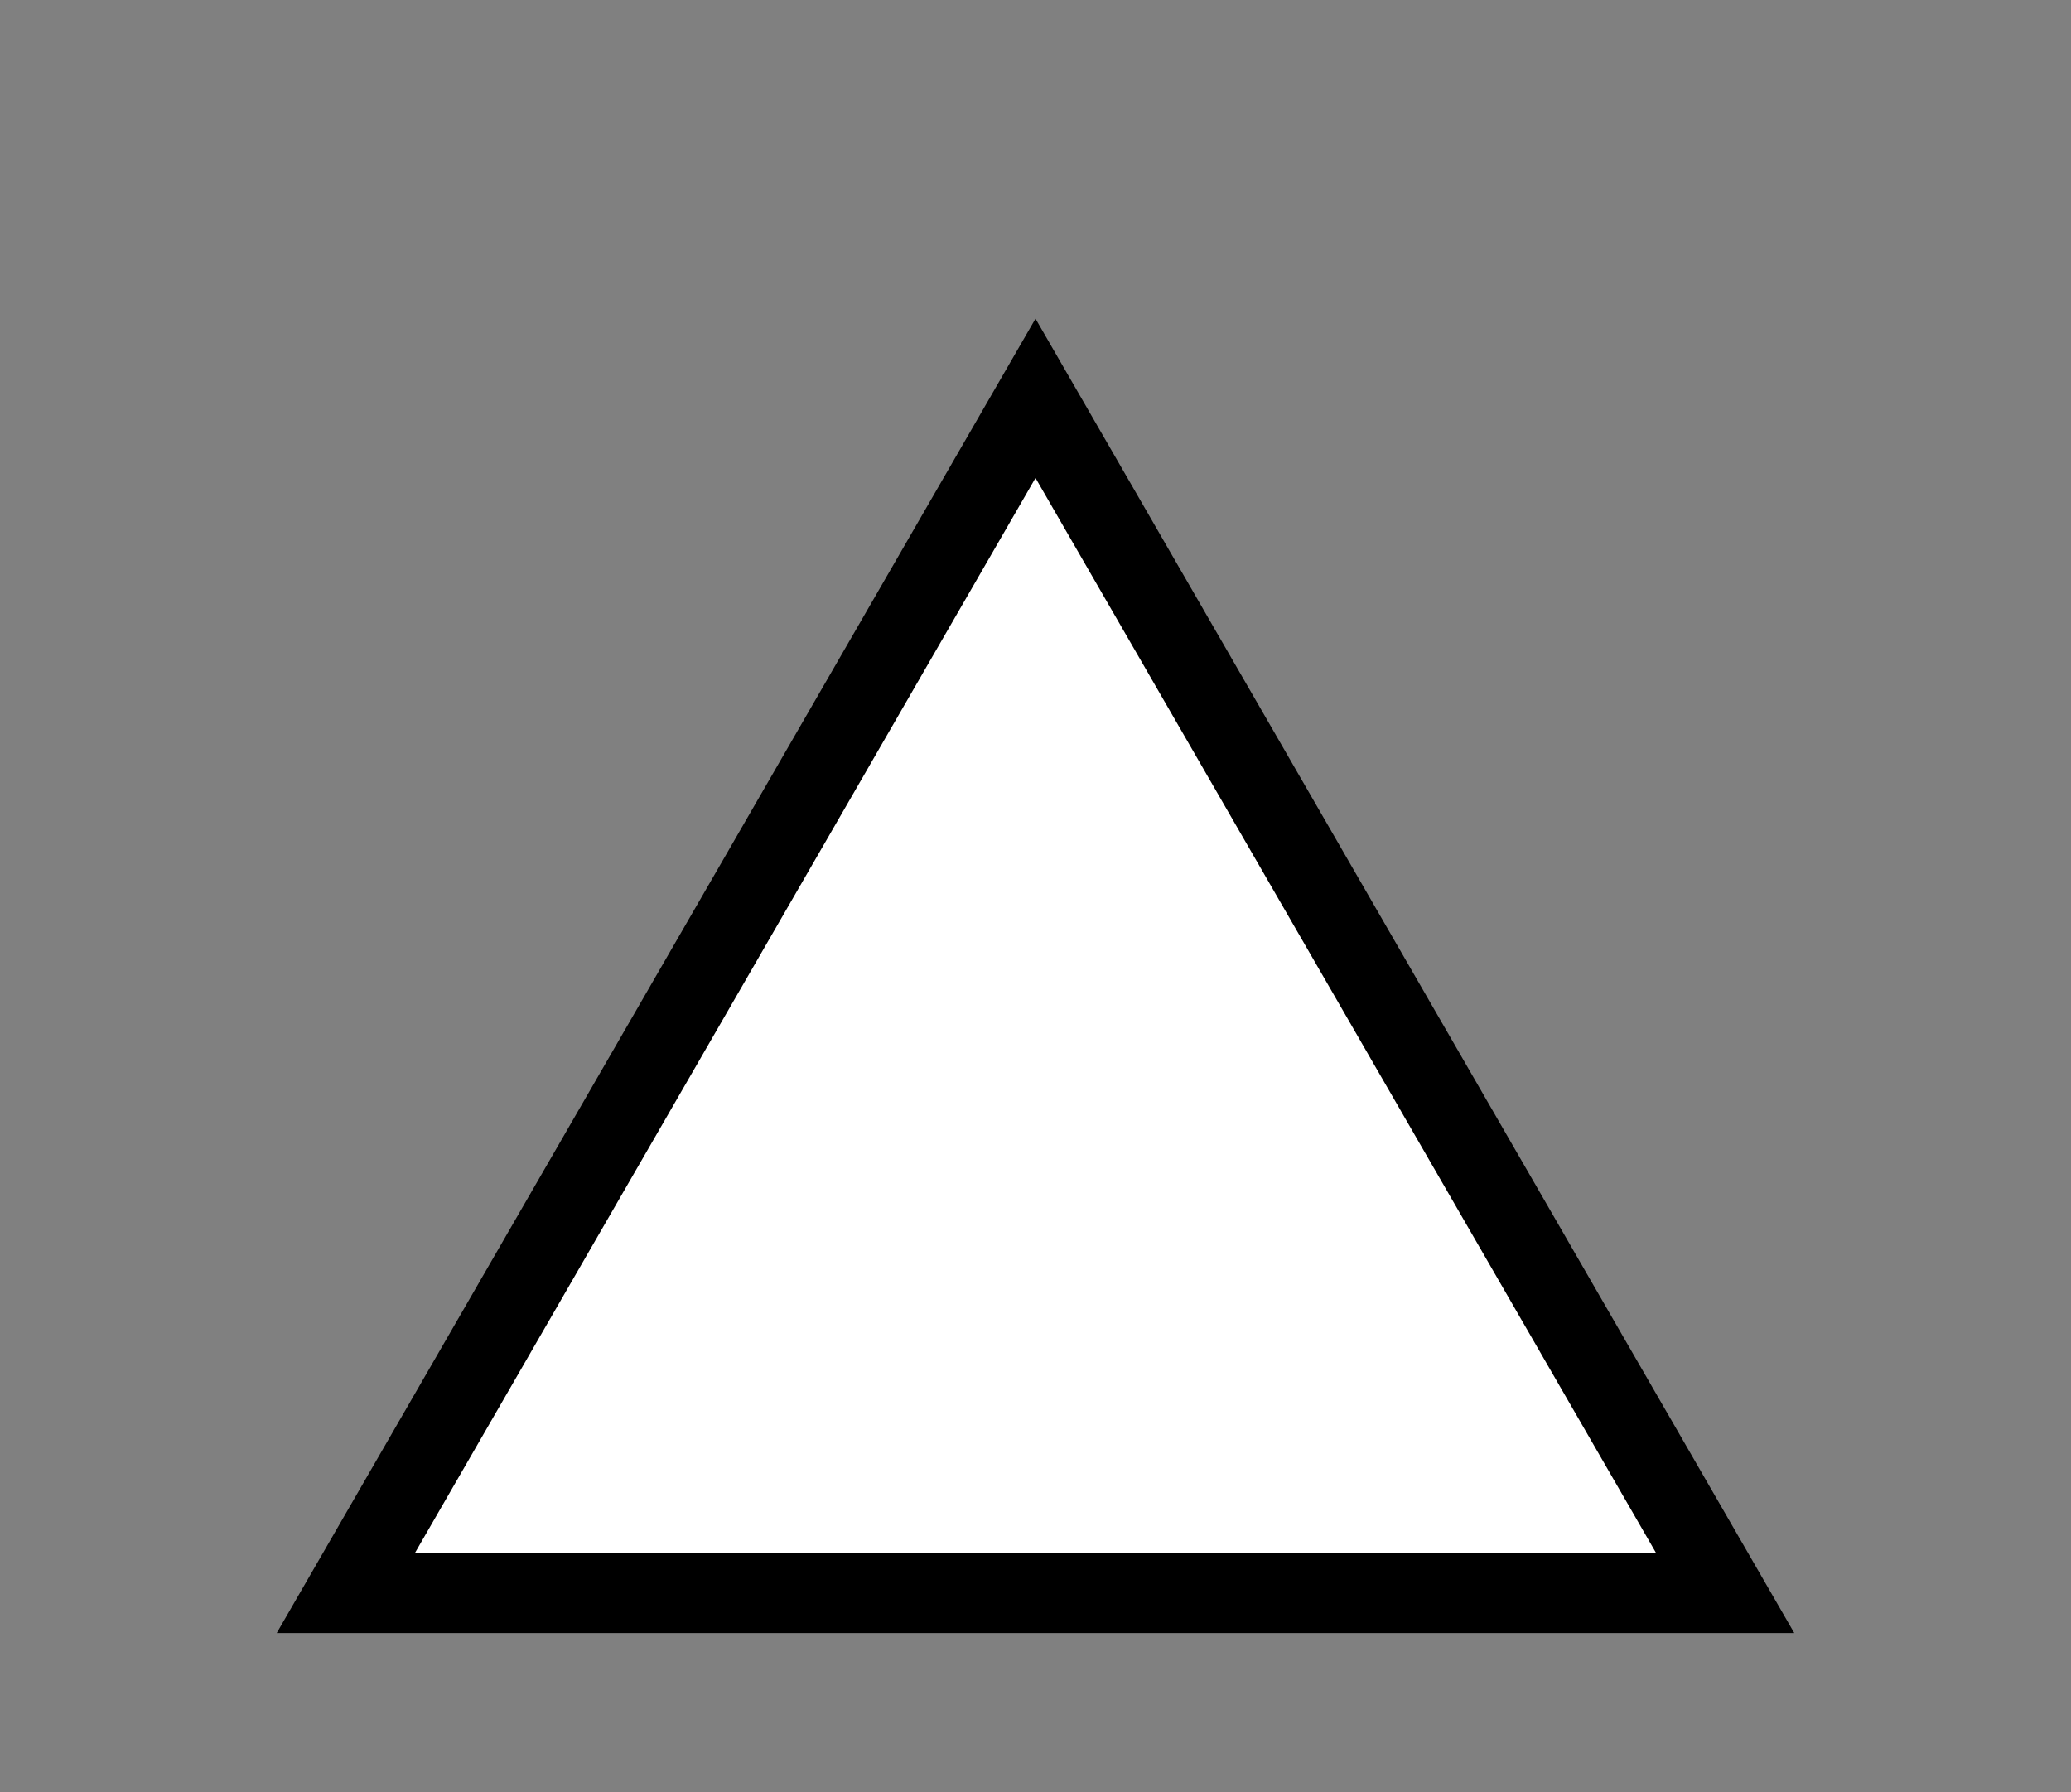 <?xml version="1.0" encoding="UTF-8" standalone="no"?>
<!-- Created with Inkscape (http://www.inkscape.org/) -->

<svg
        xmlns="http://www.w3.org/2000/svg"
        version="1.1"
        width="26"
        height="22.5"
        id="svg3229">
    <rect width="100%" height="100%" fill="#808080" stroke="none"/>
    <defs
            id="defs3231"/>
    <g
            transform="translate(-362,-519.862)"
            id="layer1">
        <polygon
                points="8.66,5 -8.66,5 0,-10 "
                transform="translate(375,534.862)"
                id="polygon69"
                style="fill:none;stroke:#ffff99;stroke-width:5;stroke-opacity:0;display:block"/>
        <polygon
                points="8.66,5 -8.66,5 0,-10 "
                transform="translate(375,534.862)"
                id="polygon73"
                style="fill:#ffffff;fill-opacity:1;stroke:#000000;stroke-width:1;stroke-opacity:1;display:block"/>
    </g>
</svg>
